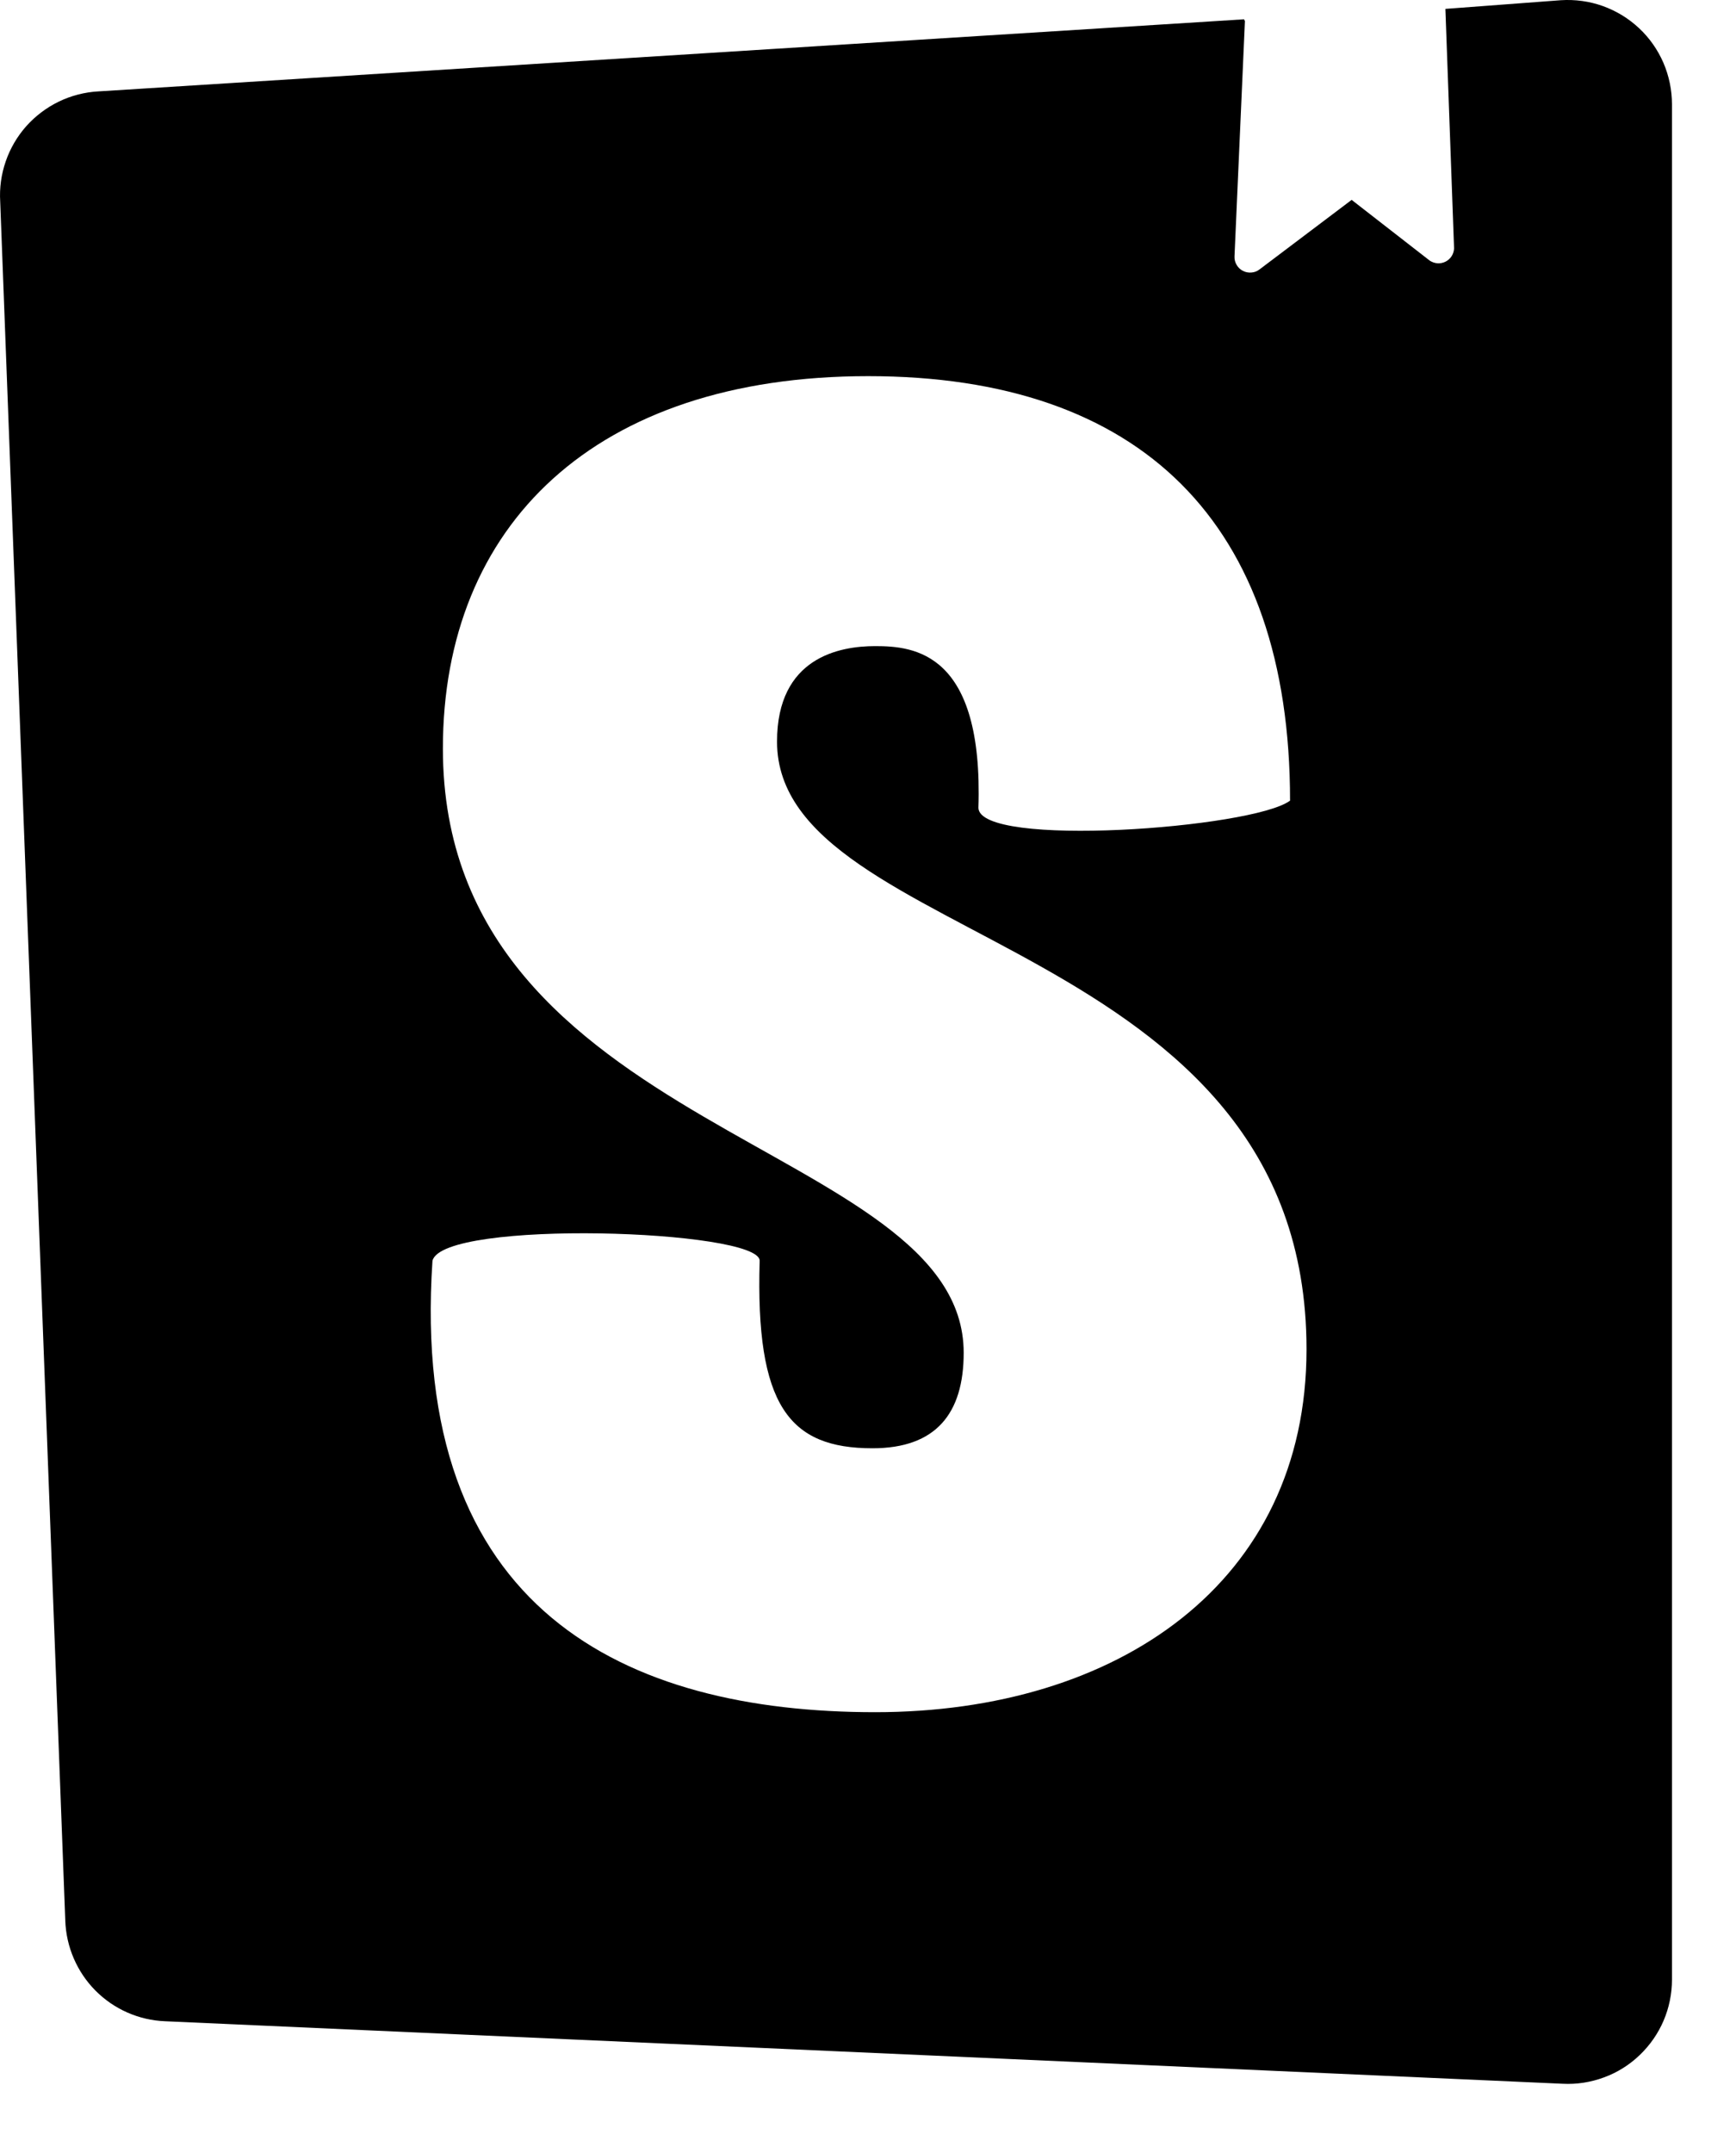 <svg width="25" height="31" viewBox="0 0 25 31" fill="none" xmlns="http://www.w3.org/2000/svg">
<path d="M17.928 0.303L17.778 3.691C17.776 3.734 17.786 3.776 17.808 3.813C17.829 3.85 17.861 3.881 17.899 3.9C17.937 3.92 17.98 3.928 18.023 3.924C18.066 3.921 18.106 3.905 18.14 3.878L19.465 2.878L20.59 3.753C20.623 3.775 20.662 3.788 20.701 3.791C20.741 3.794 20.781 3.785 20.816 3.768C20.852 3.75 20.882 3.723 20.904 3.69C20.925 3.656 20.938 3.618 20.94 3.578L20.815 0.128L22.478 0.003C22.683 -0.01 22.889 0.018 23.082 0.087C23.276 0.157 23.454 0.265 23.604 0.406C23.754 0.546 23.873 0.716 23.955 0.905C24.036 1.094 24.078 1.298 24.078 1.503V28.503C24.078 28.707 24.037 28.908 23.957 29.095C23.877 29.282 23.759 29.451 23.612 29.591C23.465 29.732 23.291 29.841 23.1 29.911C22.909 29.982 22.706 30.014 22.503 30.003L2.378 29.103C1.999 29.088 1.641 28.93 1.374 28.661C1.108 28.392 0.953 28.032 0.94 27.653L0.003 2.903C-0.009 2.706 0.018 2.509 0.083 2.322C0.147 2.136 0.248 1.964 0.379 1.816C0.511 1.669 0.67 1.549 0.847 1.463C1.025 1.377 1.218 1.327 1.415 1.316L17.915 0.278L17.928 0.303V0.303ZM14.09 11.628C14.09 12.216 18.04 11.928 18.578 11.528C18.578 7.528 16.428 5.416 12.503 5.416C8.565 5.416 6.378 7.566 6.378 10.778C6.378 16.341 13.878 16.441 13.878 19.478C13.878 20.353 13.478 20.853 12.565 20.853C11.365 20.853 10.878 20.241 10.94 18.153C10.94 17.703 6.378 17.553 6.228 18.153C5.89 23.191 9.015 24.653 12.603 24.653C16.09 24.653 18.815 22.791 18.815 19.428C18.815 13.466 11.19 13.628 11.19 10.678C11.19 9.466 12.09 9.303 12.603 9.303C13.165 9.303 14.165 9.391 14.09 11.641V11.628Z" fill="black"/>
</svg>
